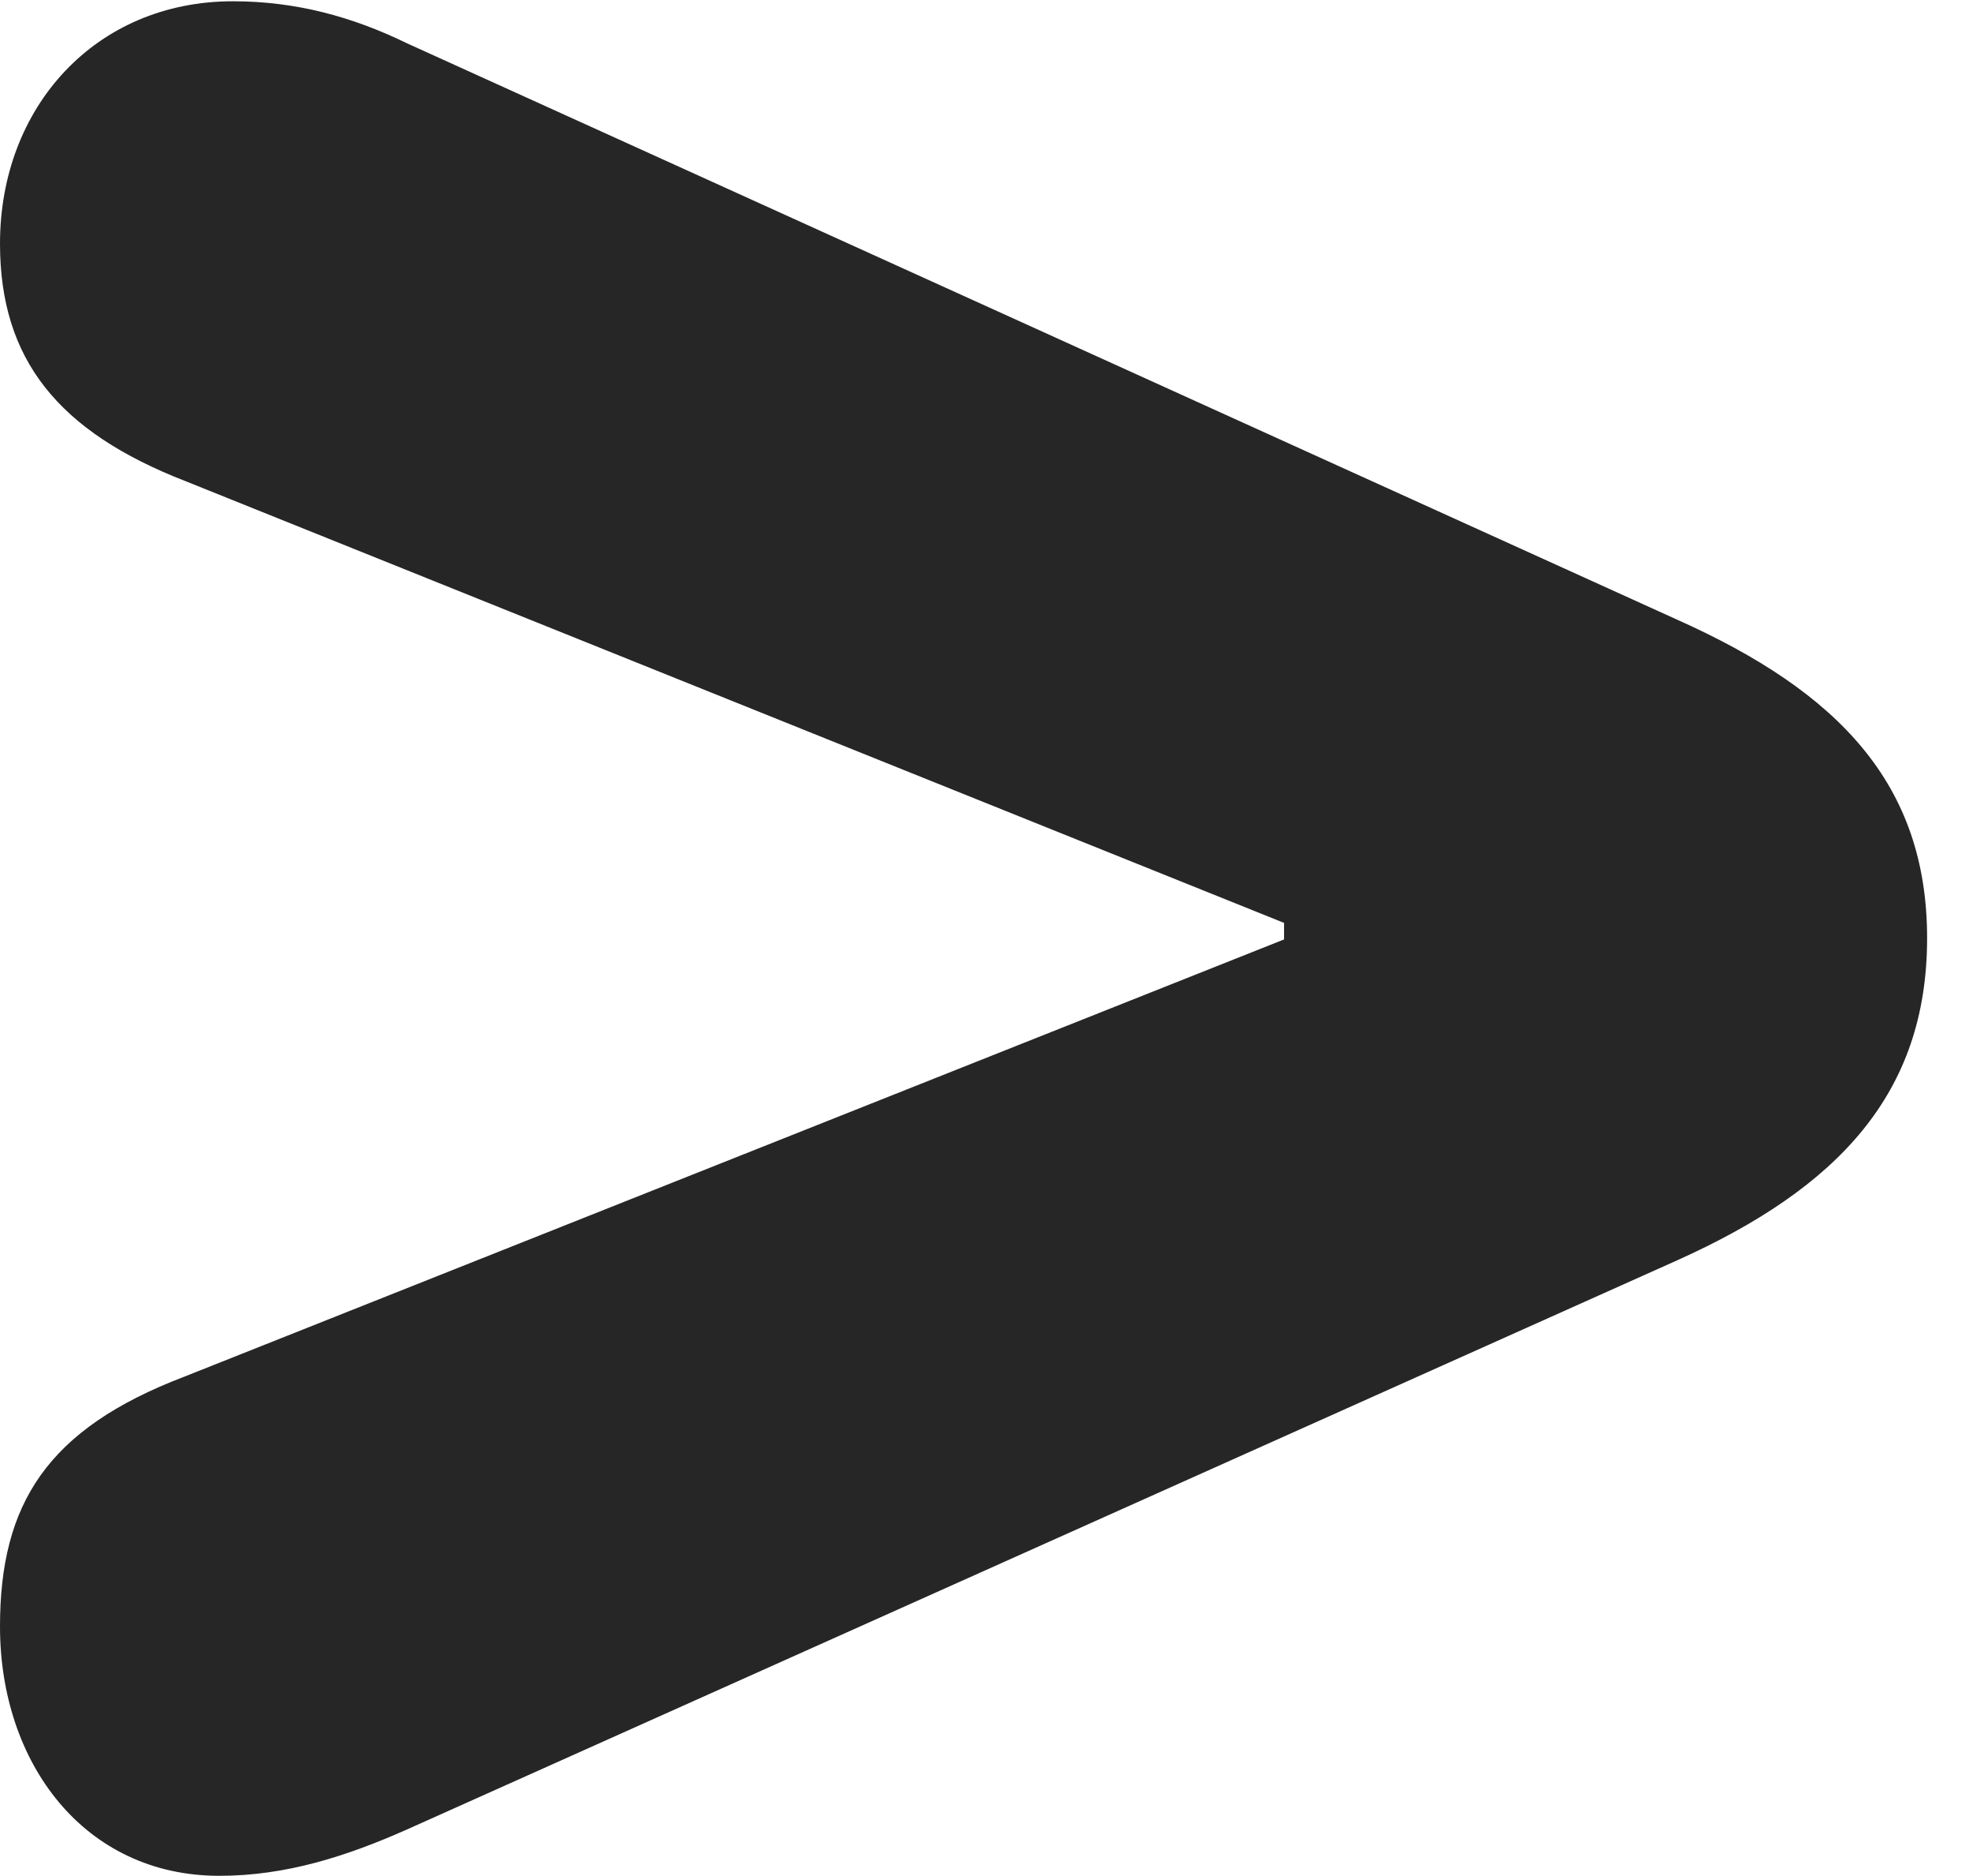 <?xml version="1.0" encoding="UTF-8"?>
<!--Generator: Apple Native CoreSVG 326-->
<!DOCTYPE svg PUBLIC "-//W3C//DTD SVG 1.1//EN" "http://www.w3.org/Graphics/SVG/1.1/DTD/svg11.dtd">
<svg version="1.1" xmlns="http://www.w3.org/2000/svg" xmlns:xlink="http://www.w3.org/1999/xlink"
       viewBox="0 0 15.519 14.754">
       <g>
              <rect height="14.754" opacity="0" width="15.519" x="0" y="0" />
              <path d="M1.725 14.754C2.252 14.754 2.729 14.599 3.2 14.39L13.192 9.913C14.46 9.343 15.158 8.6 15.158 7.379C15.158 6.166 14.46 5.441 13.192 4.874L3.2 0.34C2.769 0.13 2.324 0.01 1.832 0.01C0.754 0.01 0 0.839 0 1.916C0 2.828 0.458 3.395 1.458 3.784L10.1 7.259L10.1 7.389L1.45 10.828C0.369 11.24 0 11.829 0 12.793C0 13.868 0.663 14.754 1.725 14.754Z"
                     fill="currentColor" fill-opacity="0.85" />
       </g>
</svg>